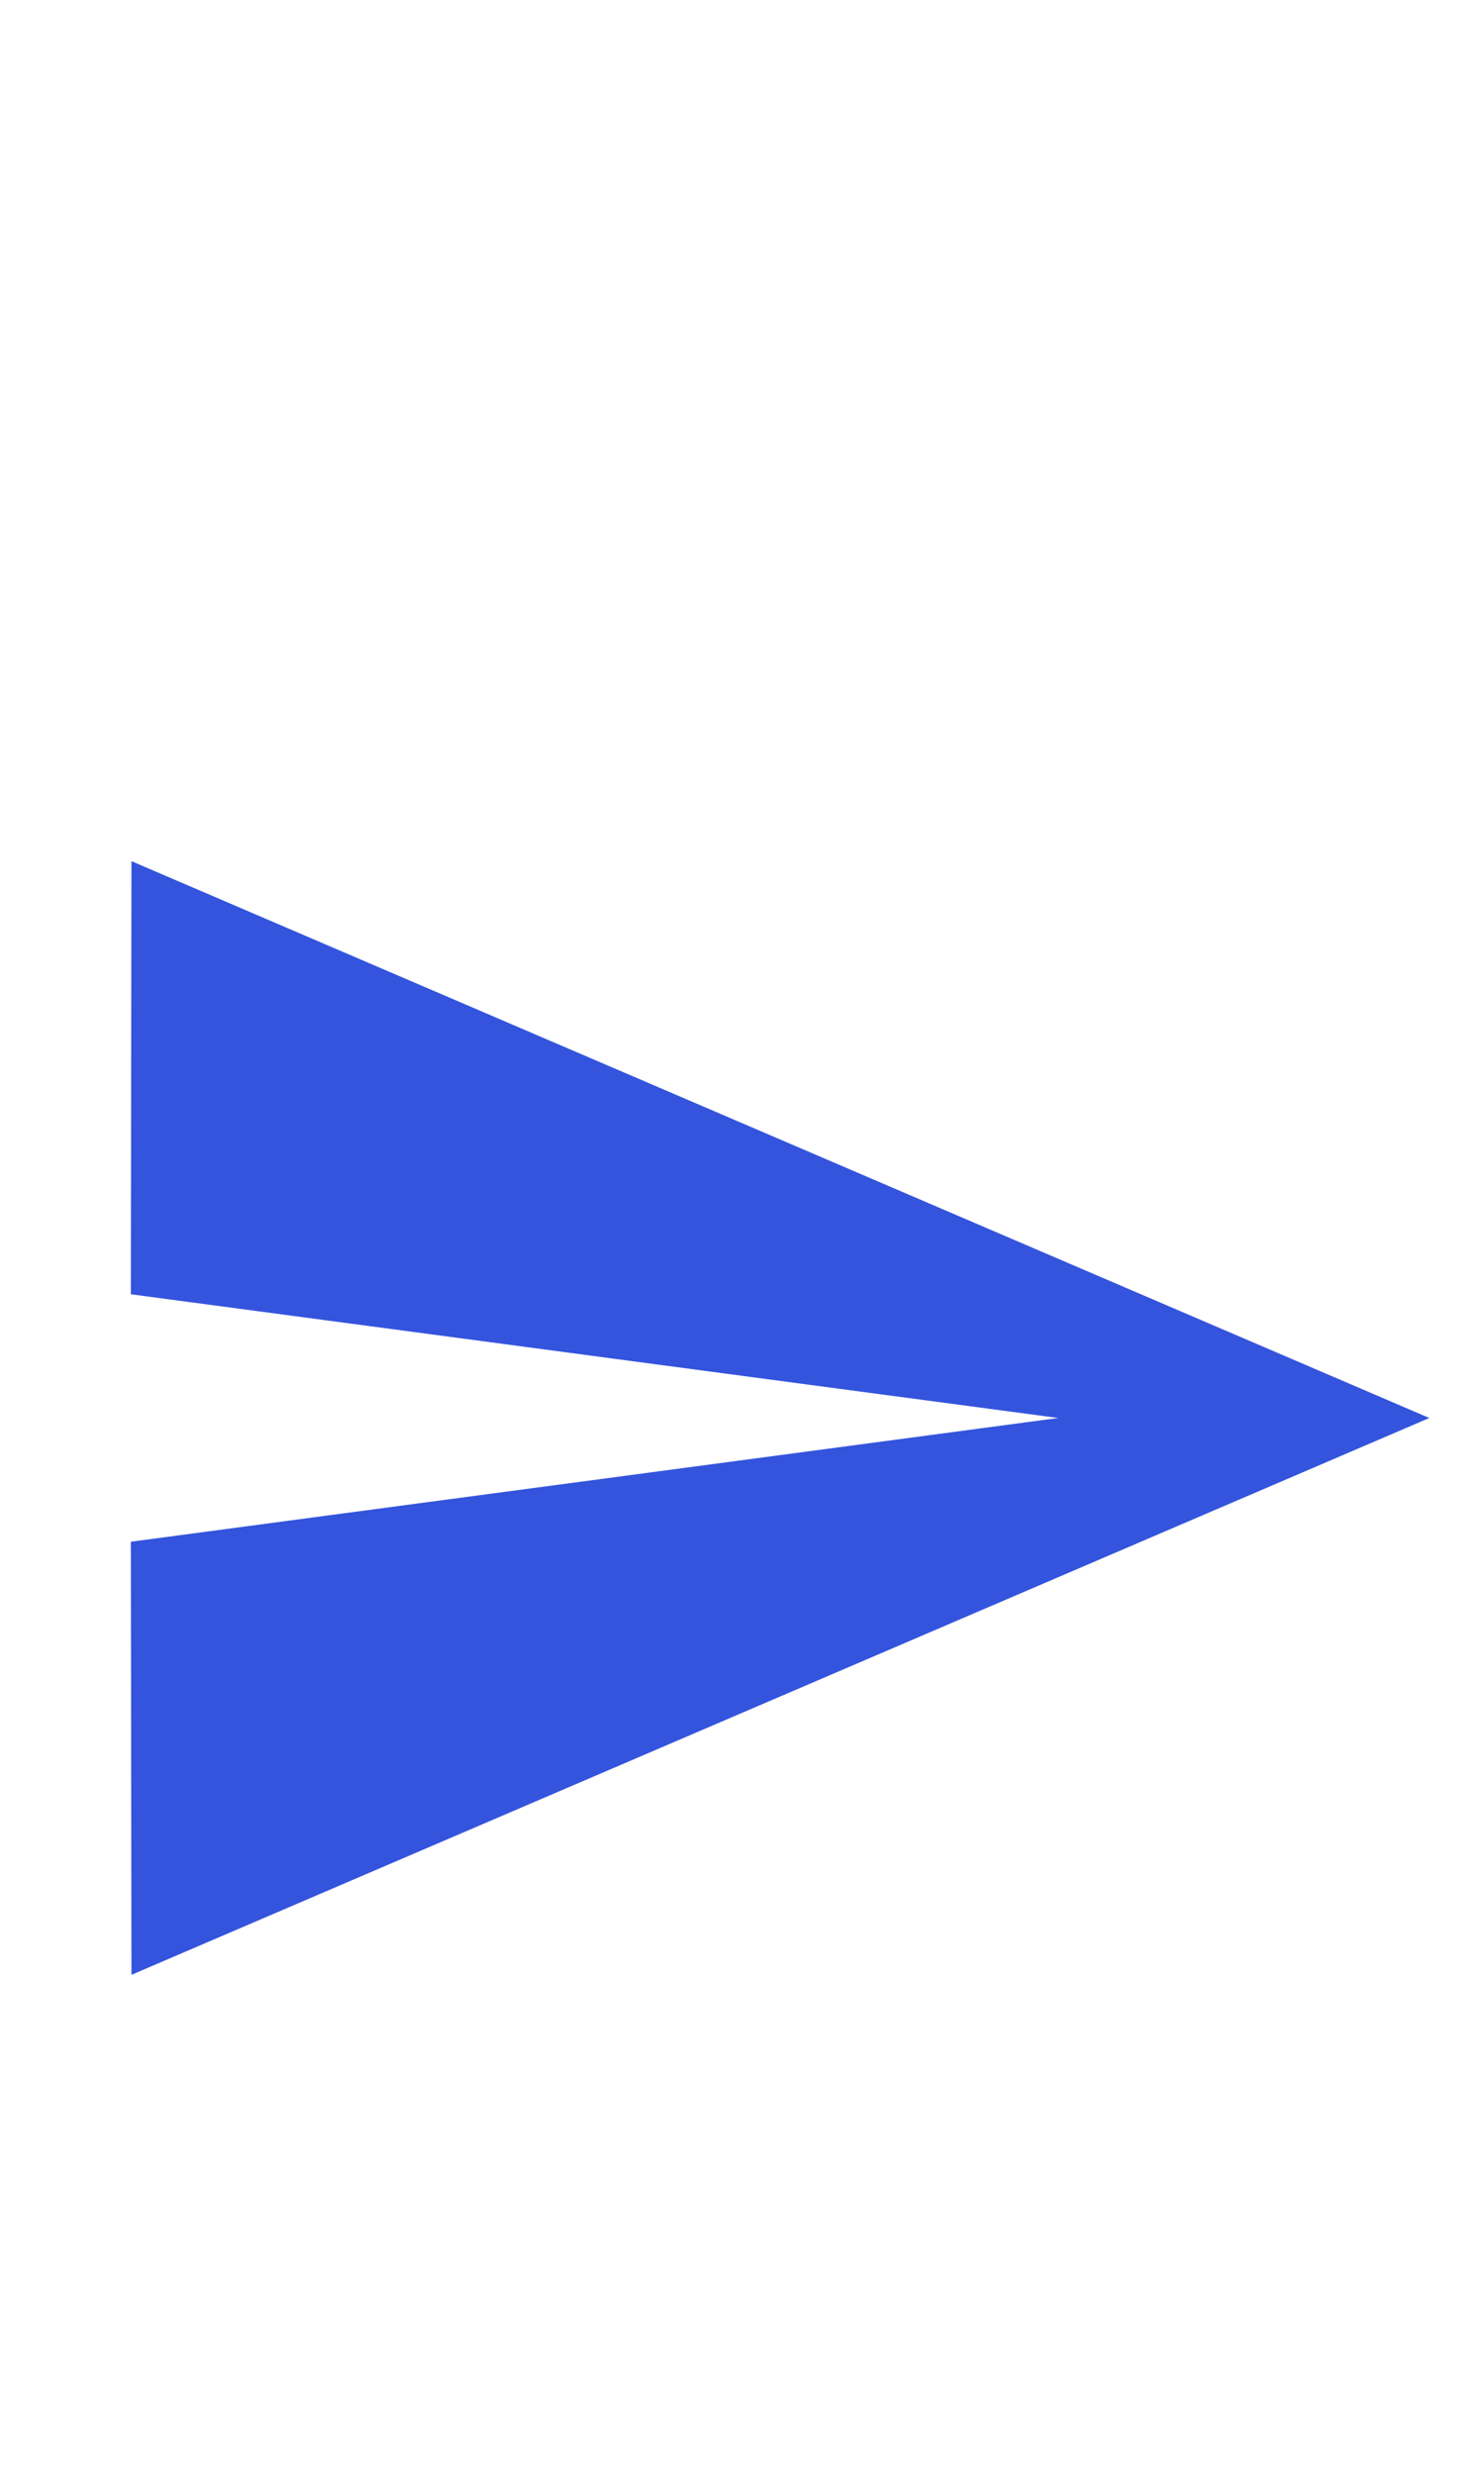 <svg width="24" height="40" viewBox="0 0 24 40" fill="none" xmlns="http://www.w3.org/2000/svg">
<g clip-path="url(#clip0_607_516)">
<mask id="mask0_607_516" style="mask-type:luminance" maskUnits="userSpaceOnUse" x="0" y="0" width="24" height="40">
<path d="M24 0H0V40H24V0Z" fill="white"/>
</mask>
<g mask="url(#mask0_607_516)">
<path d="M2.126 31.919L23.116 22.919L2.126 13.919L2.116 20.919L17.116 22.919L2.116 24.919L2.126 31.919Z" fill="#3454dd"/>
</g>
</g>
<defs>
<clipPath id="clip0_607_516">
<rect width="24" height="40" fill="white"/>
</clipPath>
</defs>
</svg>
